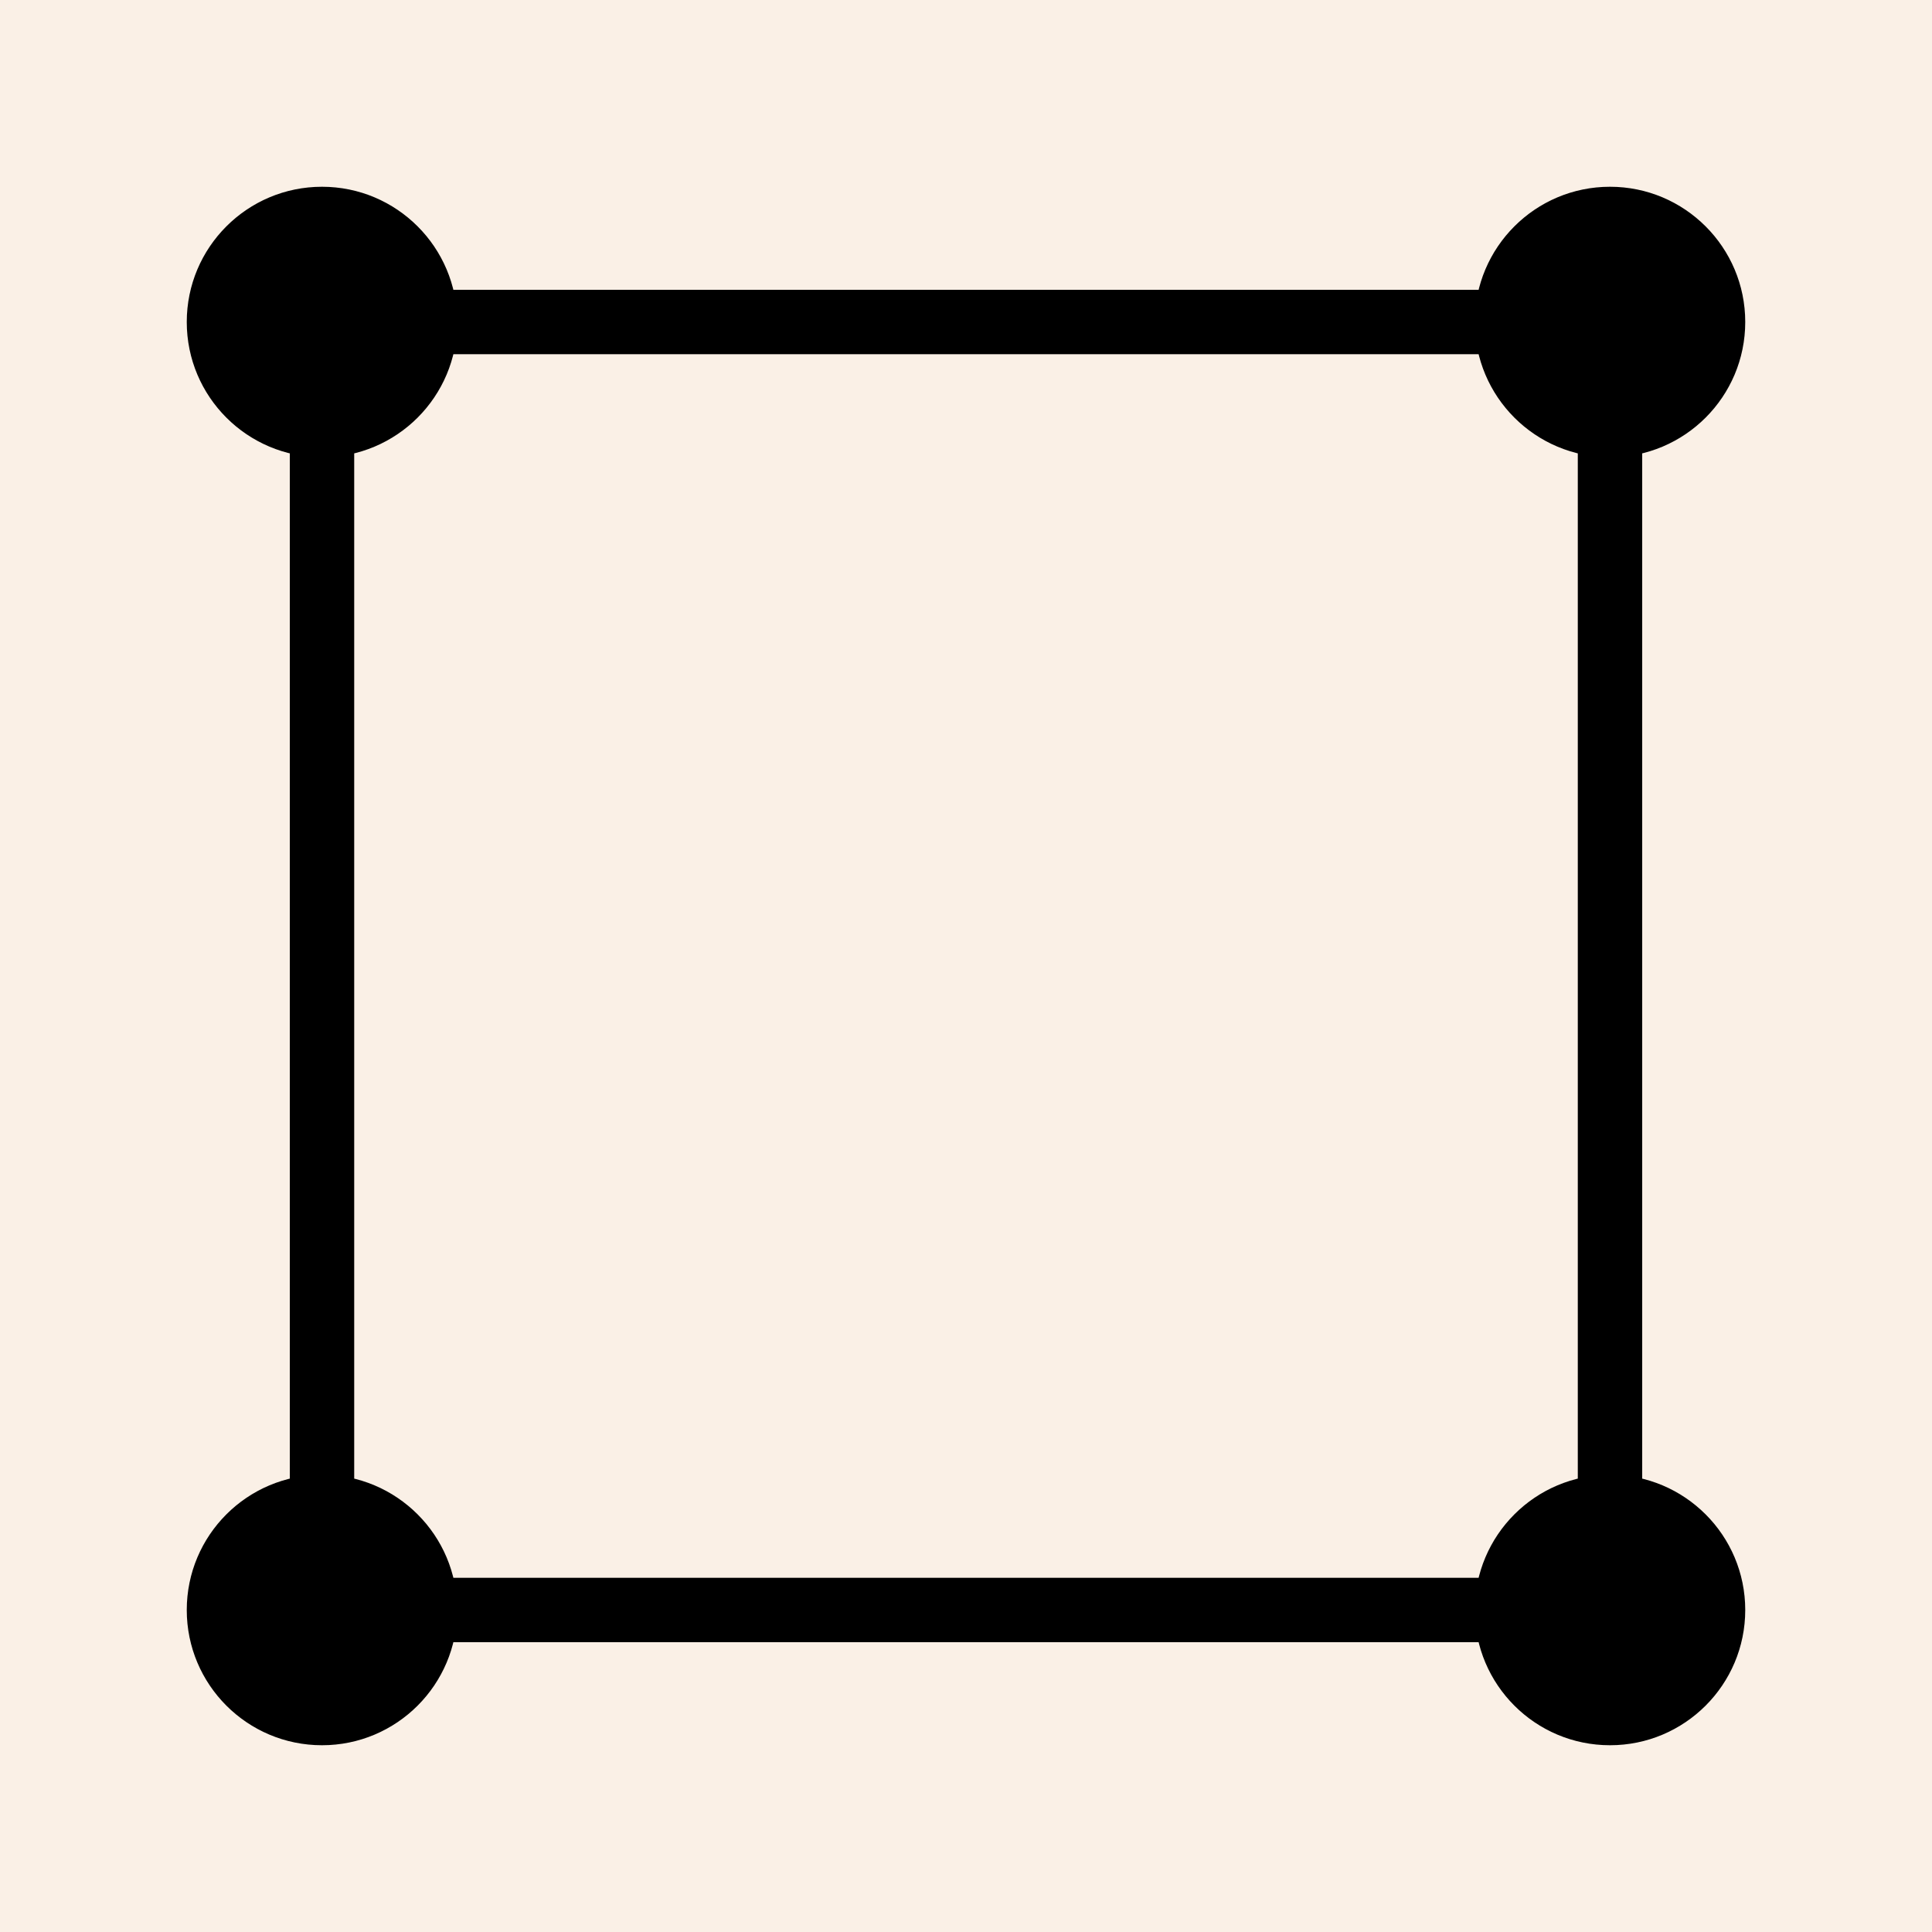 <?xml version="1.0" standalone="no"?>
<!DOCTYPE svg PUBLIC "-//W3C//DTD SVG 1.1//EN" "http://www.w3.org/Graphics/SVG/1.1/DTD/svg11.dtd">
<svg width="150" height="150" version="1.1" xmlns="http://www.w3.org/2000/svg" xmlns:xlink="http://www.w3.org/1999/xlink"><rect width="100%" height="100%" fill="#808080" stroke="none"/><rect x="0" y="0" width="150" height="150" style="stroke-width:0;fill:linen;stroke:black;"/><line x1="25.0" y1="125.0" x2="25.0" y2="25.0" style="stroke:black;stroke-width:5;"/><line x1="25.0" y1="25.0" x2="125.0" y2="25.0" style="stroke:black;stroke-width:5;"/><line x1="125.0" y1="25.0" x2="125.0" y2="125.0" style="stroke:black;stroke-width:5;"/><line x1="125.0" y1="125.0" x2="25.0" y2="125.0" style="stroke:black;stroke-width:5;"/><circle cx="25.0" cy="125.0" r="10" style="fill:black;stroke:black;"/><circle cx="25.0" cy="25.0" r="10" style="fill:black;stroke:black;"/><circle cx="125.0" cy="25.0" r="10" style="fill:black;stroke:black;"/><circle cx="125.0" cy="125.0" r="10" style="fill:black;stroke:black;"/></svg>